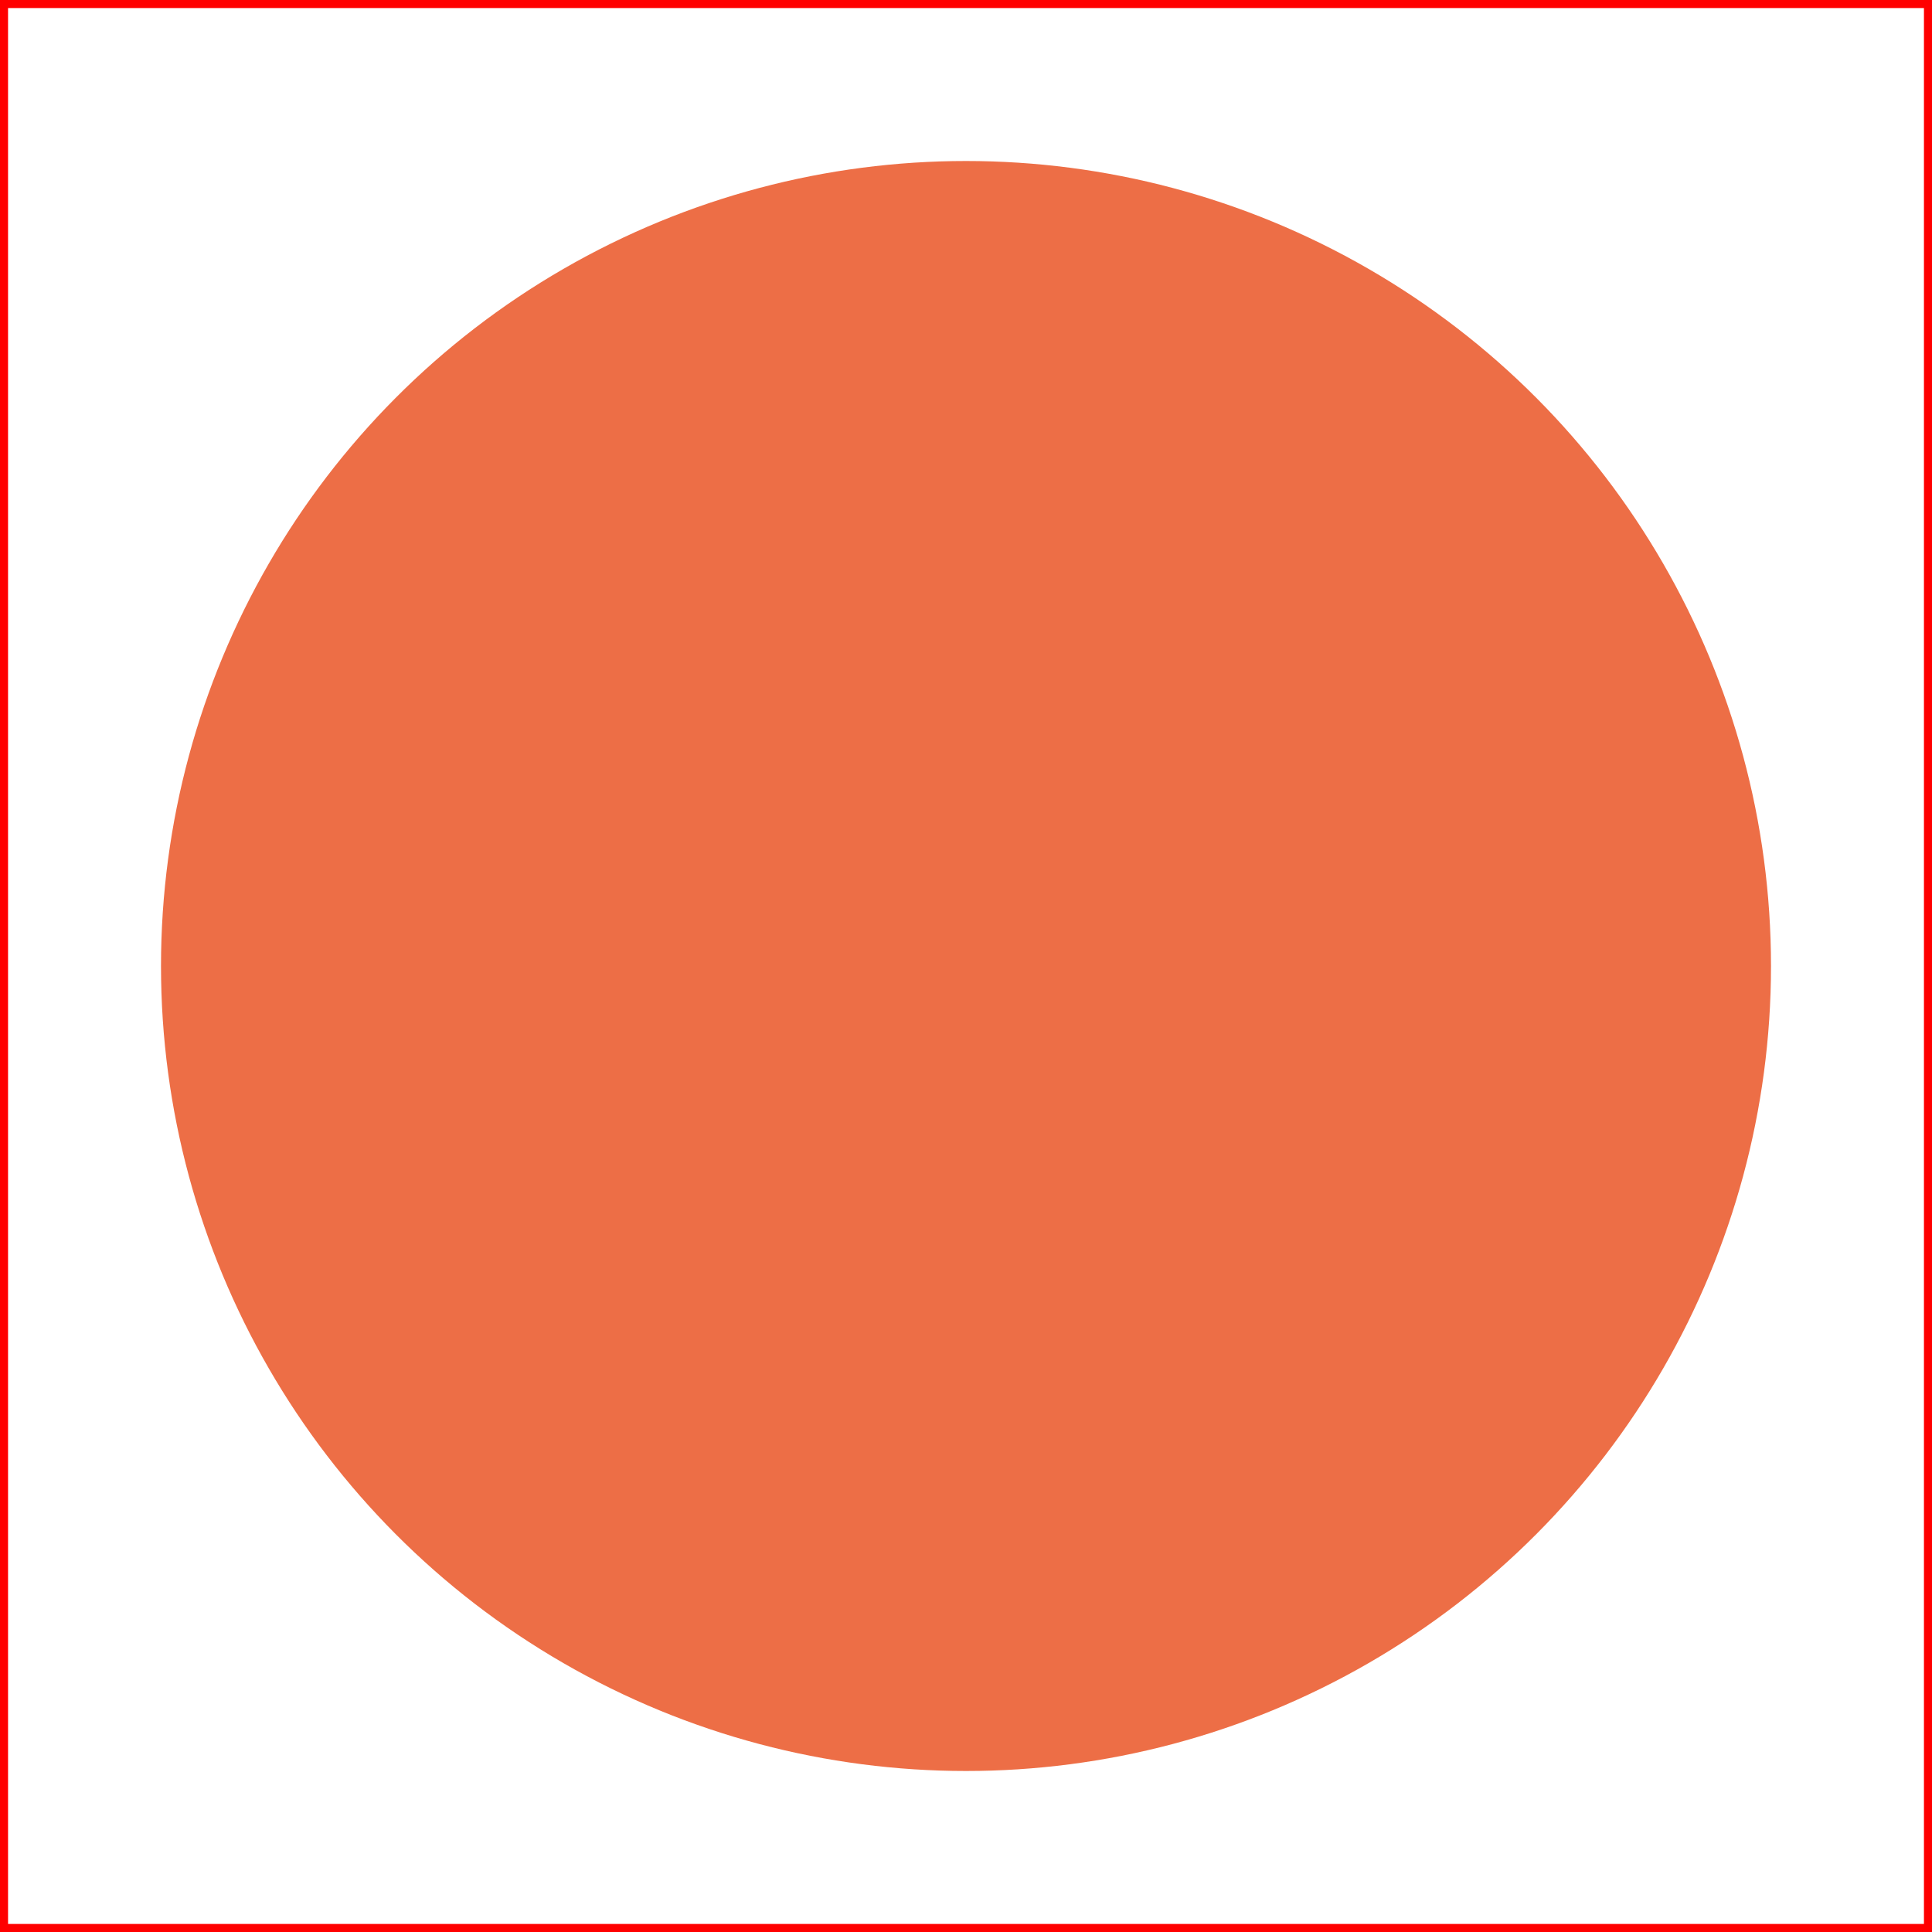 <svg
    version="1.1"
    xmlns="http://www.w3.org/2000/svg"
    xmlns:xlink="http://www.w3.org/1999/xlink"
    width="120" height="120"
    >
  <rect width="100%" height="100%" fill="#333333" stroke="none"/>
  <rect width="120" height="120" stroke-width="1" stroke="red" fill="white" />

  <defs>
    <circle id="s2" cx="50" cy="50" r="50" />
  </defs>

  <symbol id="default">
    <use xlink:href="#s2" fill="#ED6E46" />
  </symbol>

  <use xlink:href="#default" transform="translate(10 10)" />
</svg>
